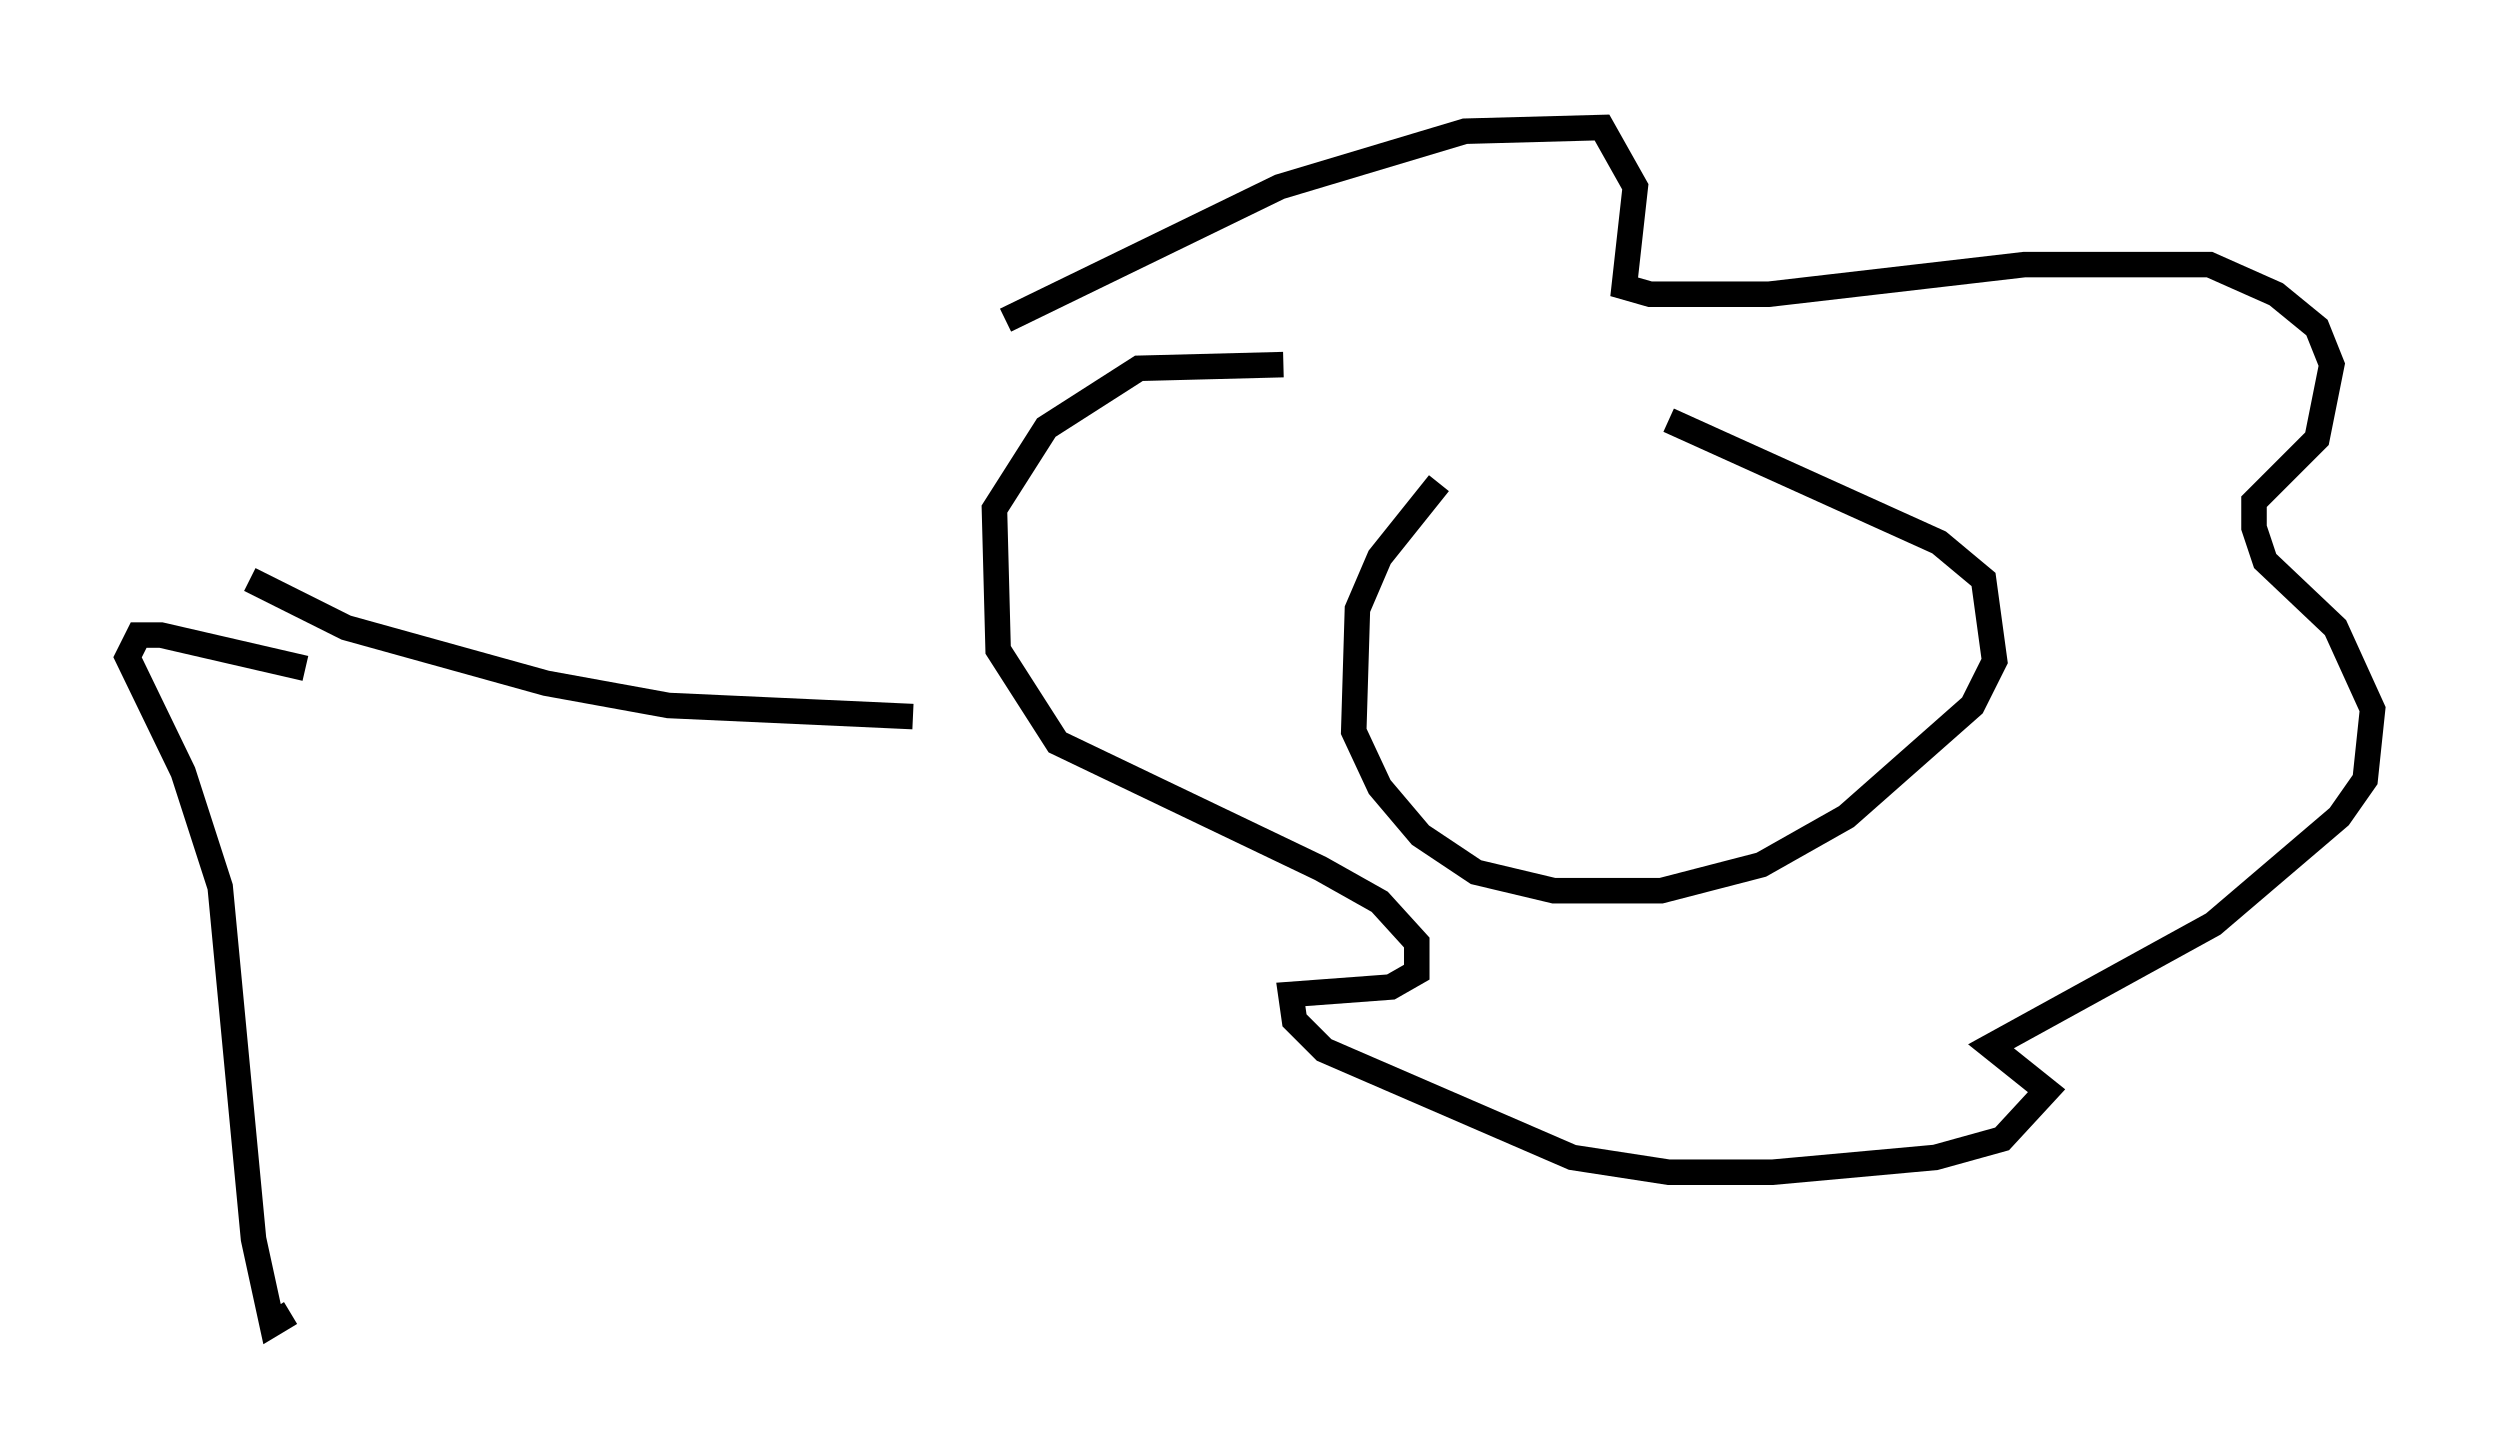 <?xml version="1.0" encoding="utf-8" ?>
<svg baseProfile="full" height="56.916" version="1.1" width="98.022" xmlns="http://www.w3.org/2000/svg" xmlns:ev="http://www.w3.org/2001/xml-events" xmlns:xlink="http://www.w3.org/1999/xlink"><defs /><rect fill="white" height="56.916" width="98.022" x="0" y="0" /><path d="M58.598, 18.073 m-2.179, 0.872 l-2.324, 2.905 -0.872, 2.034 l-0.145, 4.793 1.017, 2.179 l1.598, 1.888 2.179, 1.453 l3.05, 0.726 4.212, 0.0 l3.922, -1.017 3.341, -1.888 l4.939, -4.358 0.872, -1.743 l-0.436, -3.196 -1.743, -1.453 l-10.603, -4.793 m-26, -3.922 l10.749, -5.229 7.263, -2.179 l5.374, -0.145 1.307, 2.324 l-0.436, 3.922 1.017, 0.291 l4.648, 0.0 10.022, -1.162 l7.263, 0.0 2.615, 1.162 l1.598, 1.307 0.581, 1.453 l-0.581, 2.905 -2.469, 2.469 l0.0, 1.017 0.436, 1.307 l2.76, 2.615 1.453, 3.196 l-0.291, 2.76 -1.017, 1.453 l-4.939, 4.212 -8.715, 4.793 l2.179, 1.743 -1.743, 1.888 l-2.615, 0.726 -6.391, 0.581 l-4.067, 0.0 -3.777, -0.581 l-9.732, -4.212 -1.162, -1.162 l-0.145, -1.017 3.922, -0.291 l1.017, -0.581 0.0, -1.162 l-1.453, -1.598 -2.324, -1.307 l-10.313, -4.939 -2.324, -3.631 l-0.145, -5.52 2.034, -3.196 l3.631, -2.324 5.665, -0.145 m-38.346, 11.911 l-5.665, -1.307 -0.872, 0.0 l-0.436, 0.872 2.179, 4.503 l1.453, 4.503 1.307, 13.799 l0.726, 3.341 0.726, -0.436 m-1.598, -28.76 l3.777, 1.888 7.844, 2.179 l4.793, 0.872 9.587, 0.436 " fill="none" stroke="black" stroke-width="1" /></svg>